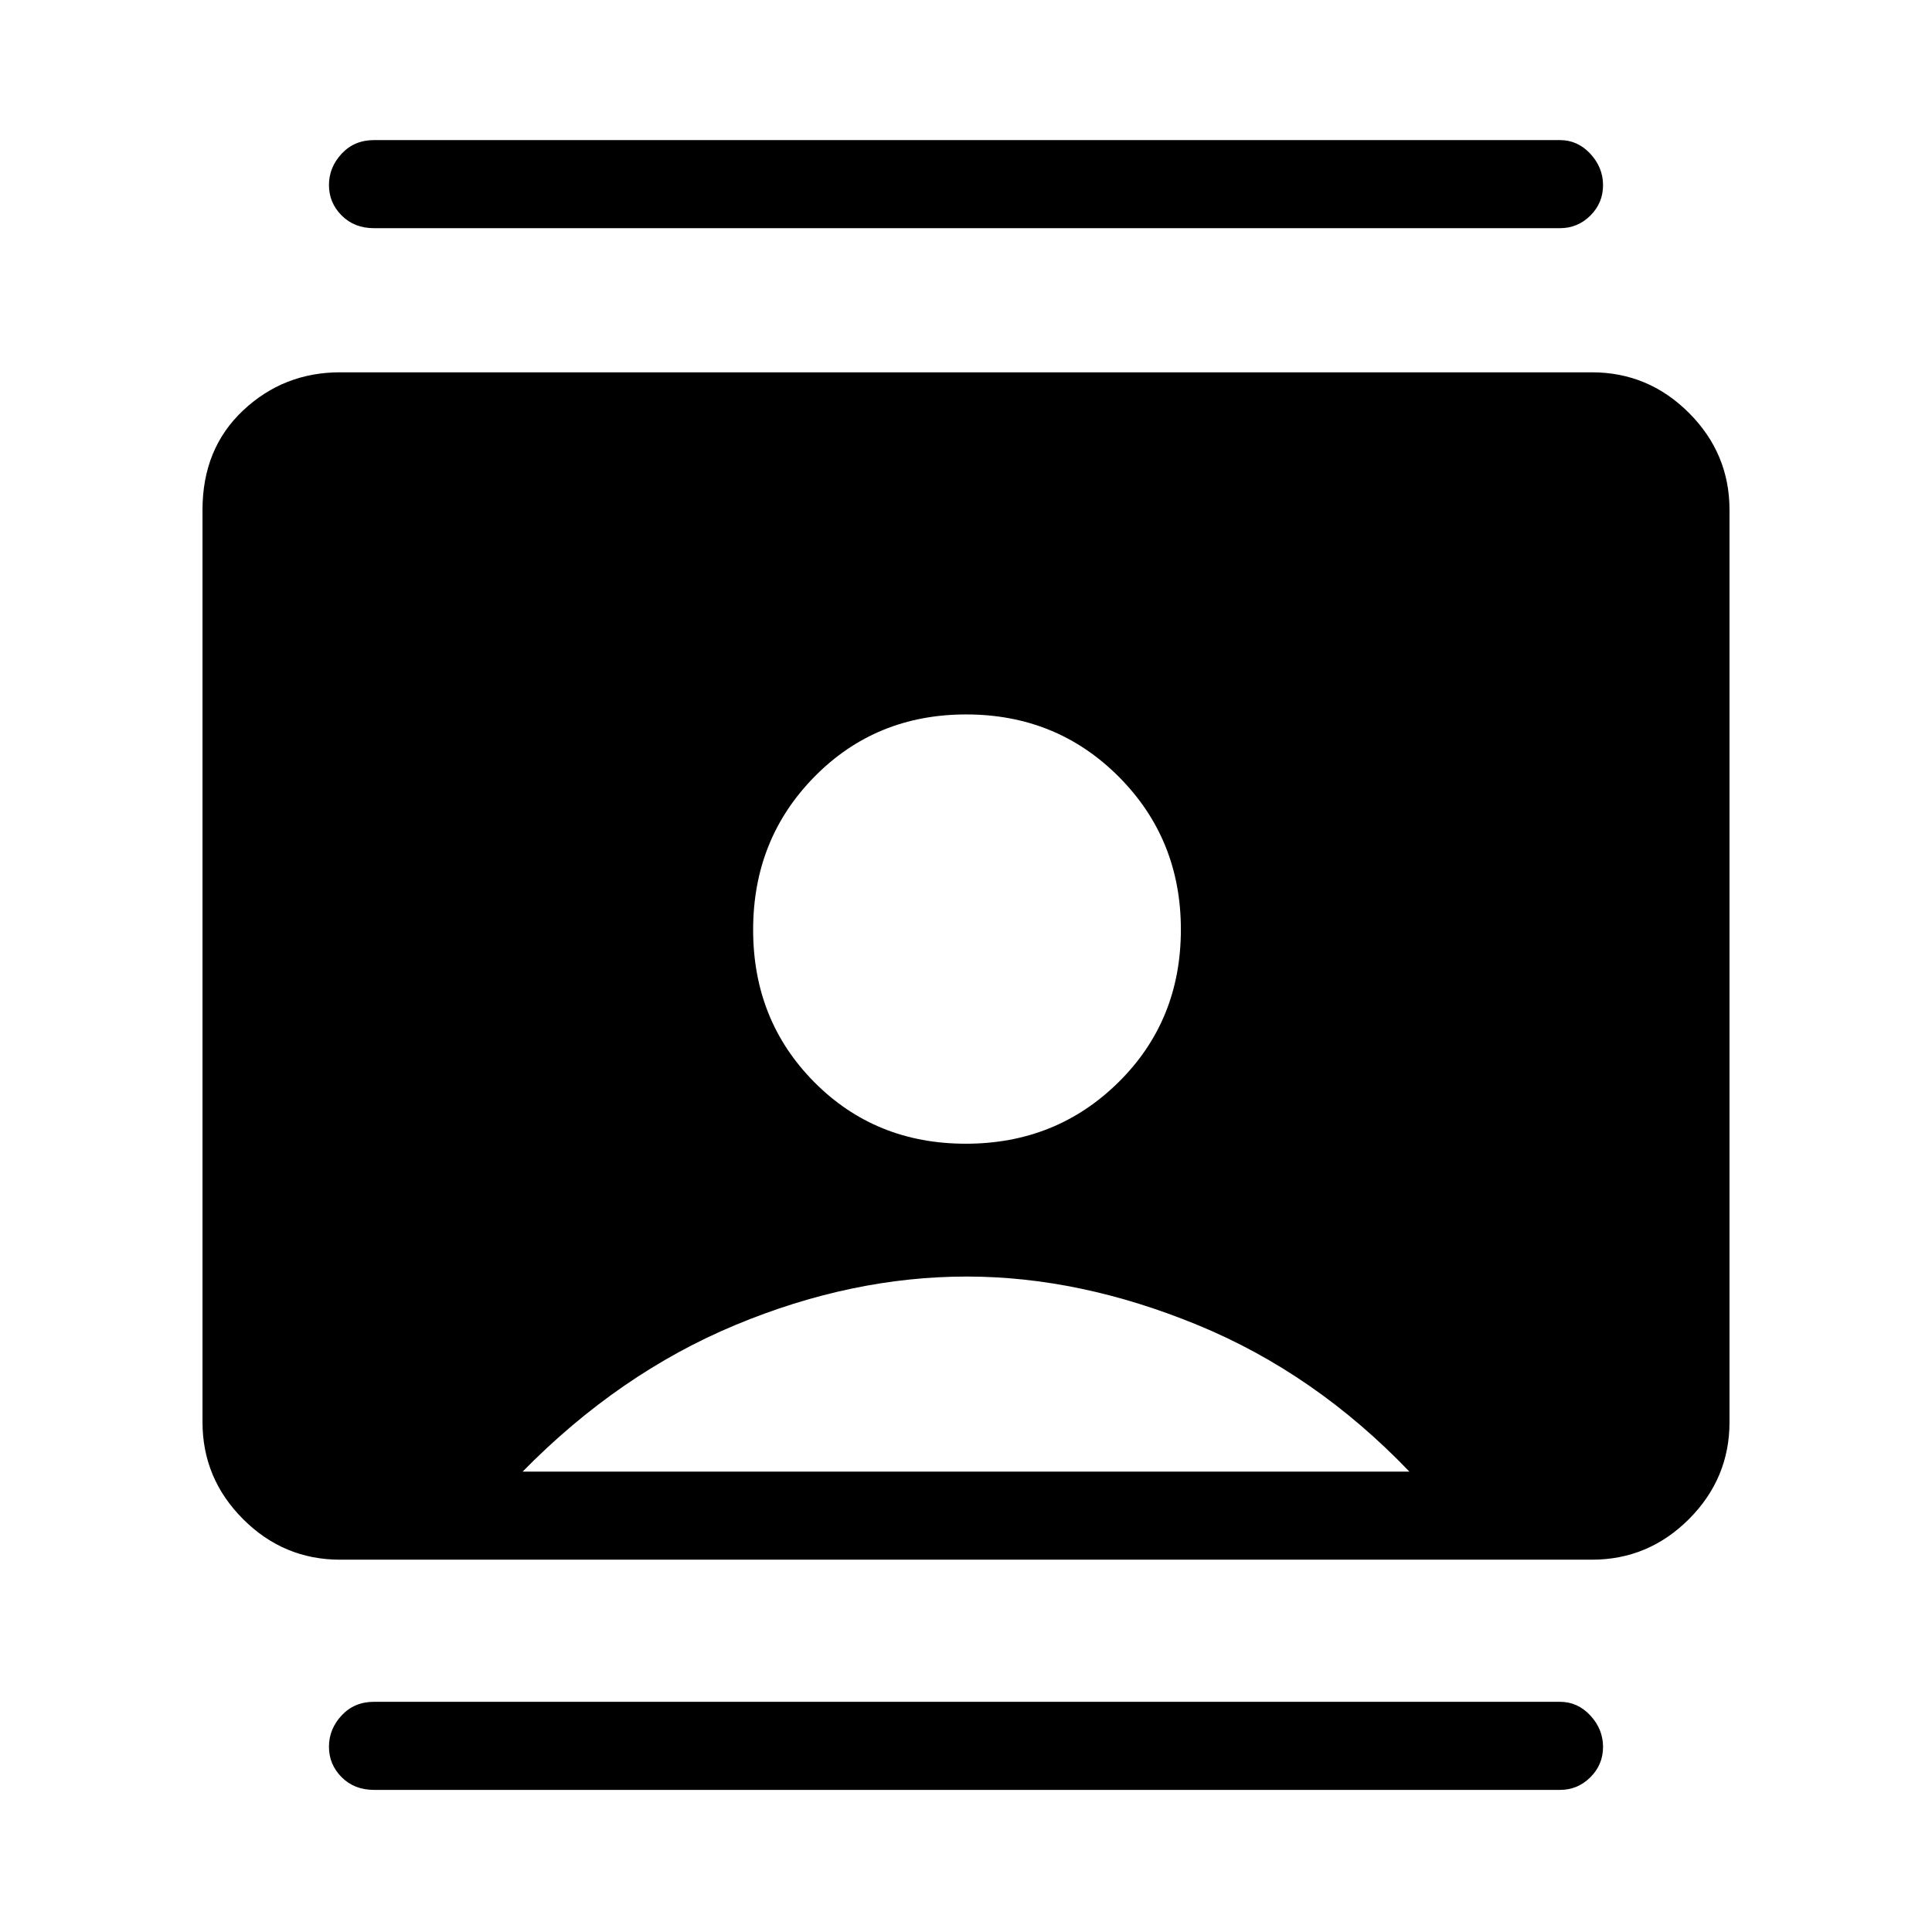 <svg xmlns="http://www.w3.org/2000/svg" height="48" viewBox="0 -960 960 960" width="48"><path d="M479.91-391.69q44.95 0 75.9-30.59 30.96-30.59 30.96-75.86 0-44.95-30.87-75.91Q525.04-605 480.09-605t-75.4 30.96q-30.46 30.95-30.46 76.04 0 45.08 30.37 75.69 30.36 30.62 75.31 30.62ZM169-185q-28.06 0-48.22-20.16-20.16-20.17-20.16-48.22v-453.24q0-30.46 20.16-49.42T169-775h622q28.06 0 48.22 20.16 20.16 20.17 20.16 48.22v453.24q0 28.05-20.16 48.22Q819.06-185 791-185H169Zm90.69-43.77h440.62q-46.69-48.77-105.23-72.85-58.54-24.07-114.7-24.07-57.15 0-114.96 24.07-57.8 24.08-105.73 72.85ZM185.85-70.61q-9.79 0-16.09-6.31-6.3-6.31-6.3-15.12 0-8.81 6.3-15.58 6.3-6.76 16.09-6.76h589.3q8.79 0 15.09 6.81 6.3 6.81 6.3 15.61 0 8.81-6.3 15.08t-15.09 6.27h-589.3Zm0-776.01q-9.79 0-16.09-6.31-6.3-6.31-6.3-15.11 0-8.81 6.3-15.58t16.09-6.77h589.3q8.79 0 15.09 6.81 6.3 6.81 6.3 15.62 0 8.81-6.3 15.08-6.3 6.26-15.09 6.26h-589.3Z"/></svg>